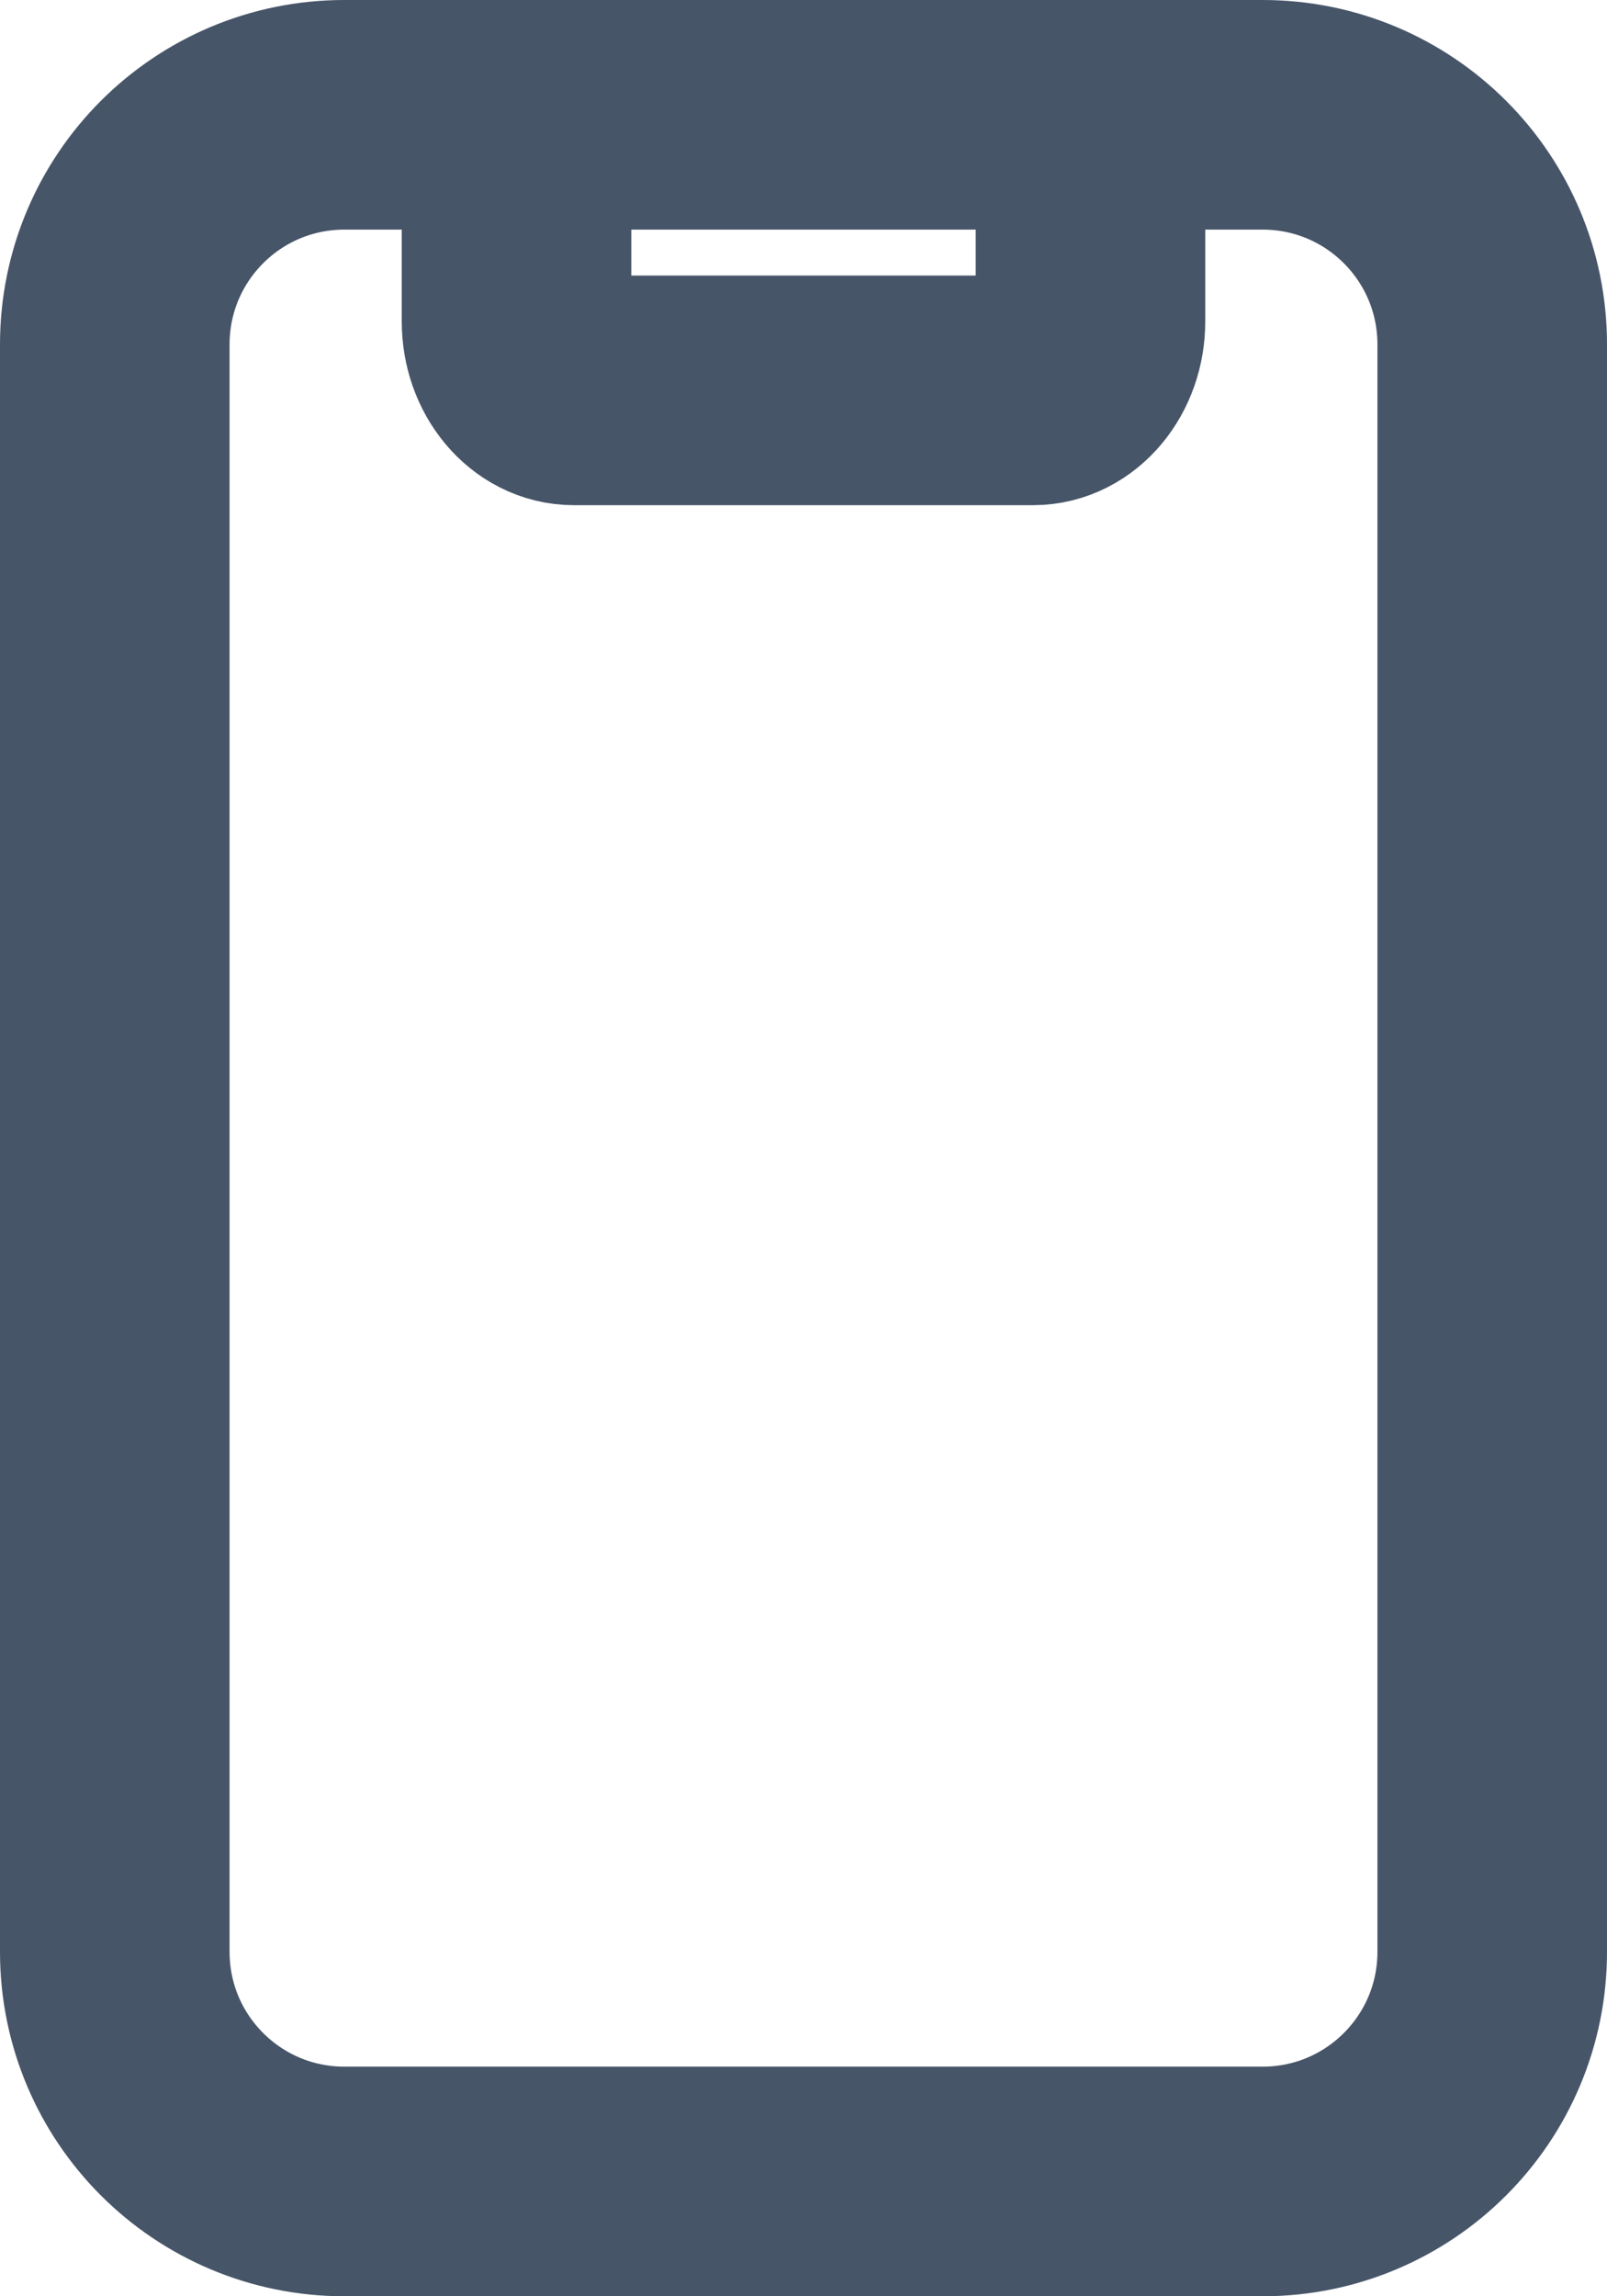 <svg width="14" height="20" viewBox="0 0 14 20" fill="none" xmlns="http://www.w3.org/2000/svg">
<g clip-path="url(#clip0_1610_27684)">
<path d="M4.5 1V2.8C4.5 3.131 4.724 3.4 5 3.4H9C9.276 3.4 9.5 3.131 9.5 2.8V1" stroke="#475569" stroke-width="2" stroke-linecap="round" stroke-linejoin="round"/>
<path d="M3 1H11C12.105 1 13 1.895 13 3V17C13 18.105 12.105 19 11 19H3C1.895 19 1 18.105 1 17V3C1 1.895 1.895 1 3 1Z" stroke="#475569" stroke-width="2" stroke-linecap="round" stroke-linejoin="round"/>
</g>
<defs>
<clipPath id="clip0_1610_27684">
<rect width="14" height="20" fill="white"/>
</clipPath>
</defs>
</svg>
